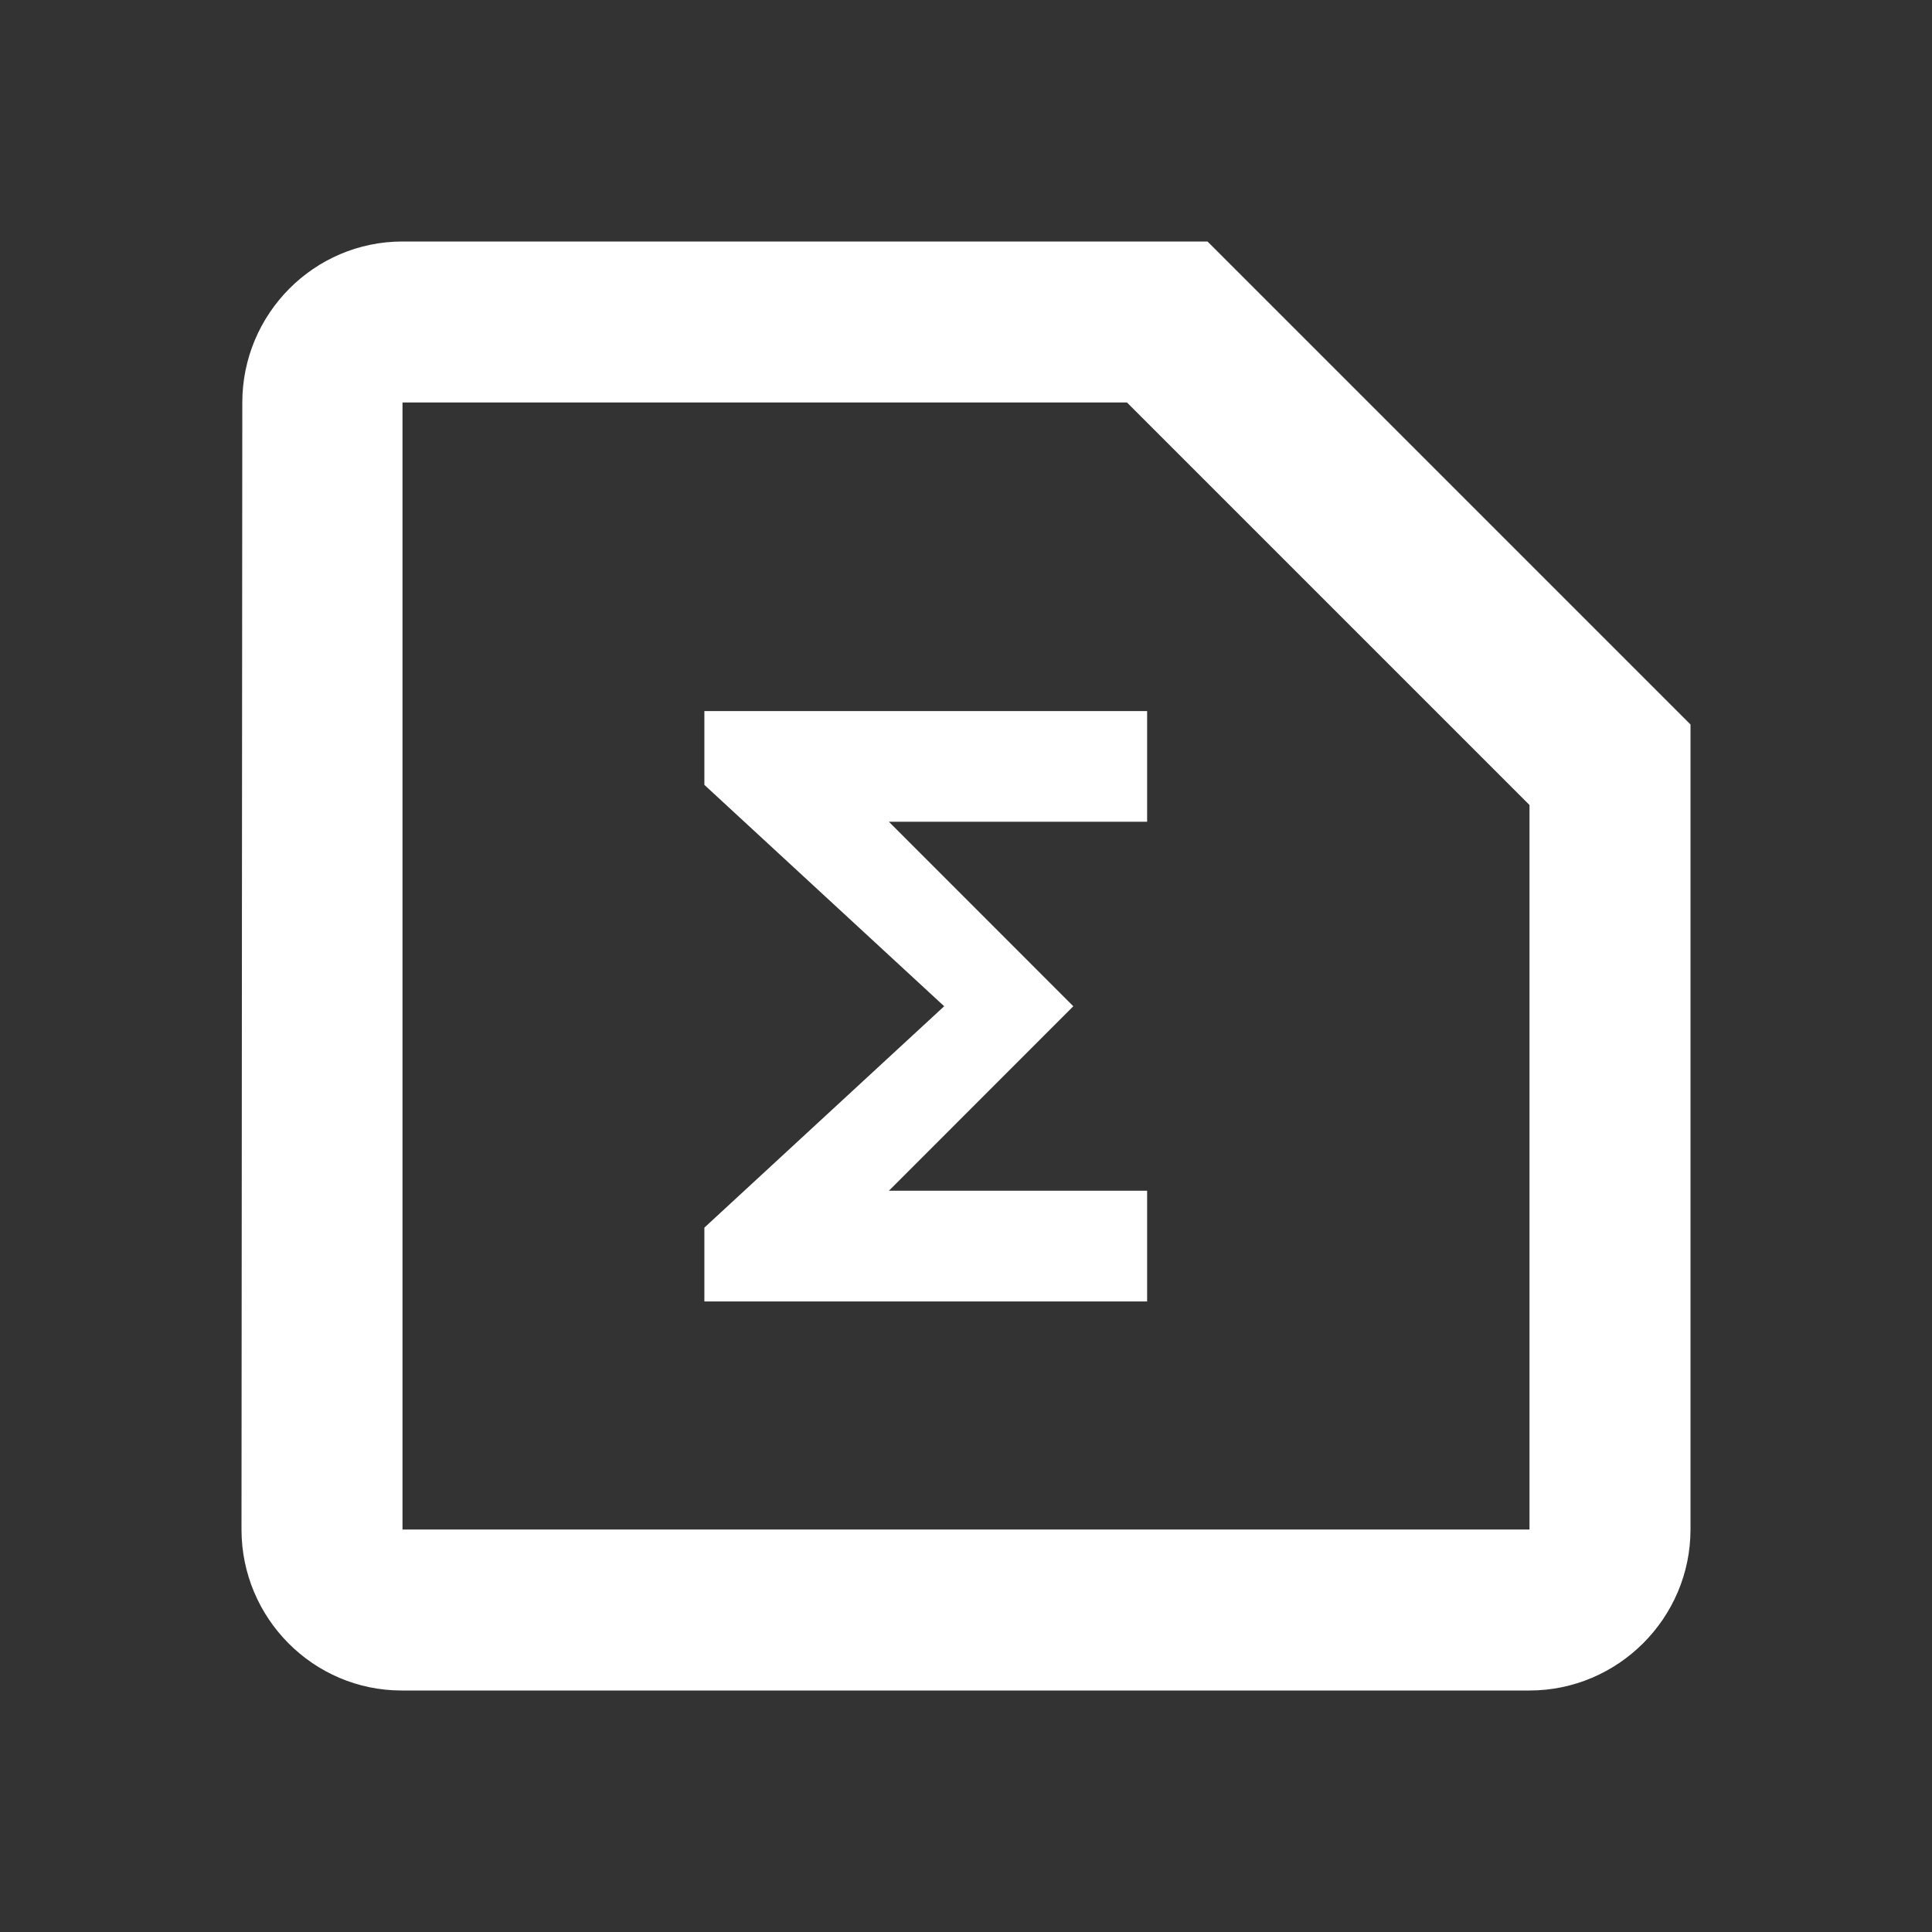 <svg width="24" height="24" viewBox="0 0 24 24" fill="none" xmlns="http://www.w3.org/2000/svg">
<rect x="0" y="0" width="24" height="24" fill="#333333" stroke="none"/>
<path d="M15 3H5C3.9 3 3.01 3.9 3.01 5L3 19C3 20.1 3.89 21 4.99 21H19C20.1 21 21 20.1 21 19V9L15 3ZM5 19V5H14L16.5 7.5L19 10V19H5Z" fill="white"/>
<path d="M14.25 8.833H8.75V9.75L11.729 12.5L8.75 15.25V16.167H14.25V14.792H11.042L13.333 12.5L11.042 10.208H14.25V8.833Z" fill="white"/>
</svg>

